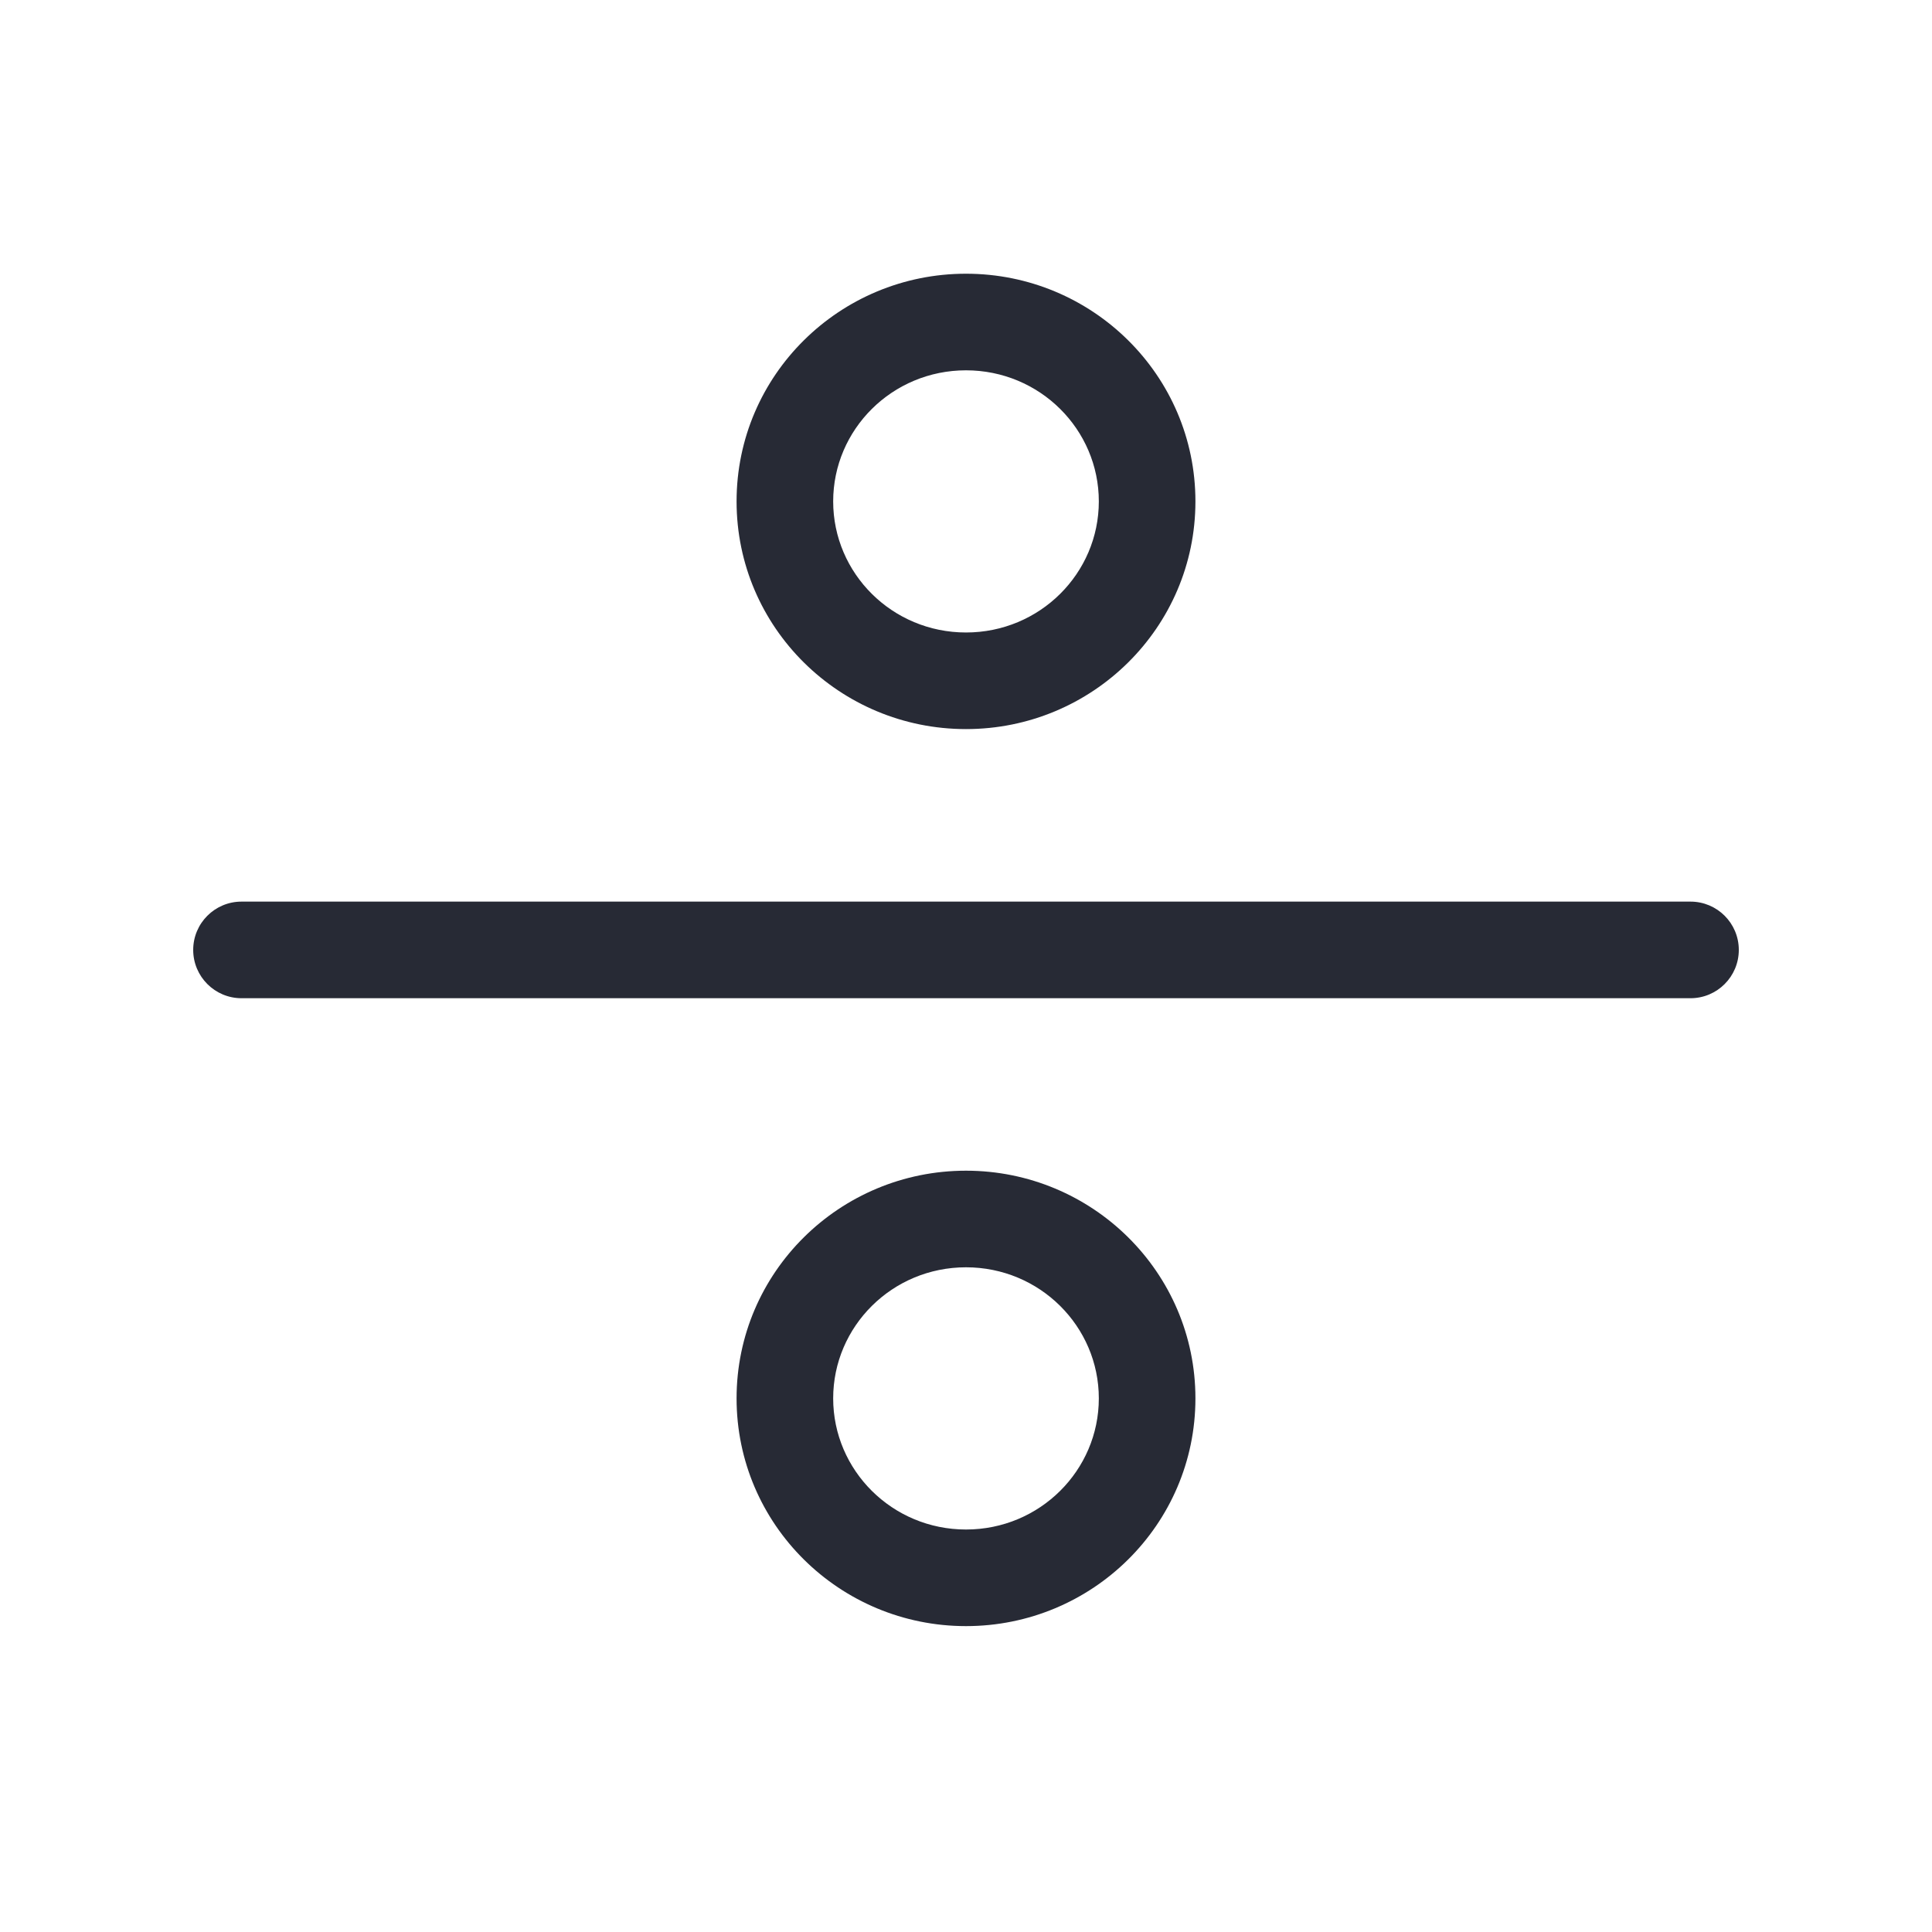 <svg width="40" height="40" viewBox="0 0 40 40" fill="none" xmlns="http://www.w3.org/2000/svg">
<path fill-rule="evenodd" clip-rule="evenodd" d="M4 19.667C4 19.114 4.448 18.667 5 18.667H35C35.552 18.667 36 19.114 36 19.667C36 20.219 35.552 20.667 35 20.667H5C4.448 20.667 4 20.219 4 19.667Z" fill="#272A35"/>
<path fill-rule="evenodd" clip-rule="evenodd" d="M20 7.667C18.472 7.667 17.25 8.891 17.25 10.381C17.25 11.871 18.472 13.095 20 13.095C21.528 13.095 22.75 11.871 22.75 10.381C22.75 8.891 21.528 7.667 20 7.667ZM15.25 10.381C15.25 7.768 17.386 5.667 20 5.667C22.614 5.667 24.75 7.768 24.75 10.381C24.75 12.993 22.614 15.095 20 15.095C17.386 15.095 15.25 12.993 15.25 10.381ZM20 26.238C18.472 26.238 17.25 27.462 17.25 28.952C17.25 30.442 18.472 31.667 20 31.667C21.528 31.667 22.75 30.442 22.75 28.952C22.75 27.462 21.528 26.238 20 26.238ZM15.25 28.952C15.25 26.34 17.386 24.238 20 24.238C22.614 24.238 24.75 26.34 24.75 28.952C24.75 31.565 22.614 33.667 20 33.667C17.386 33.667 15.25 31.565 15.25 28.952Z" fill="#272A35"/>
</svg>
